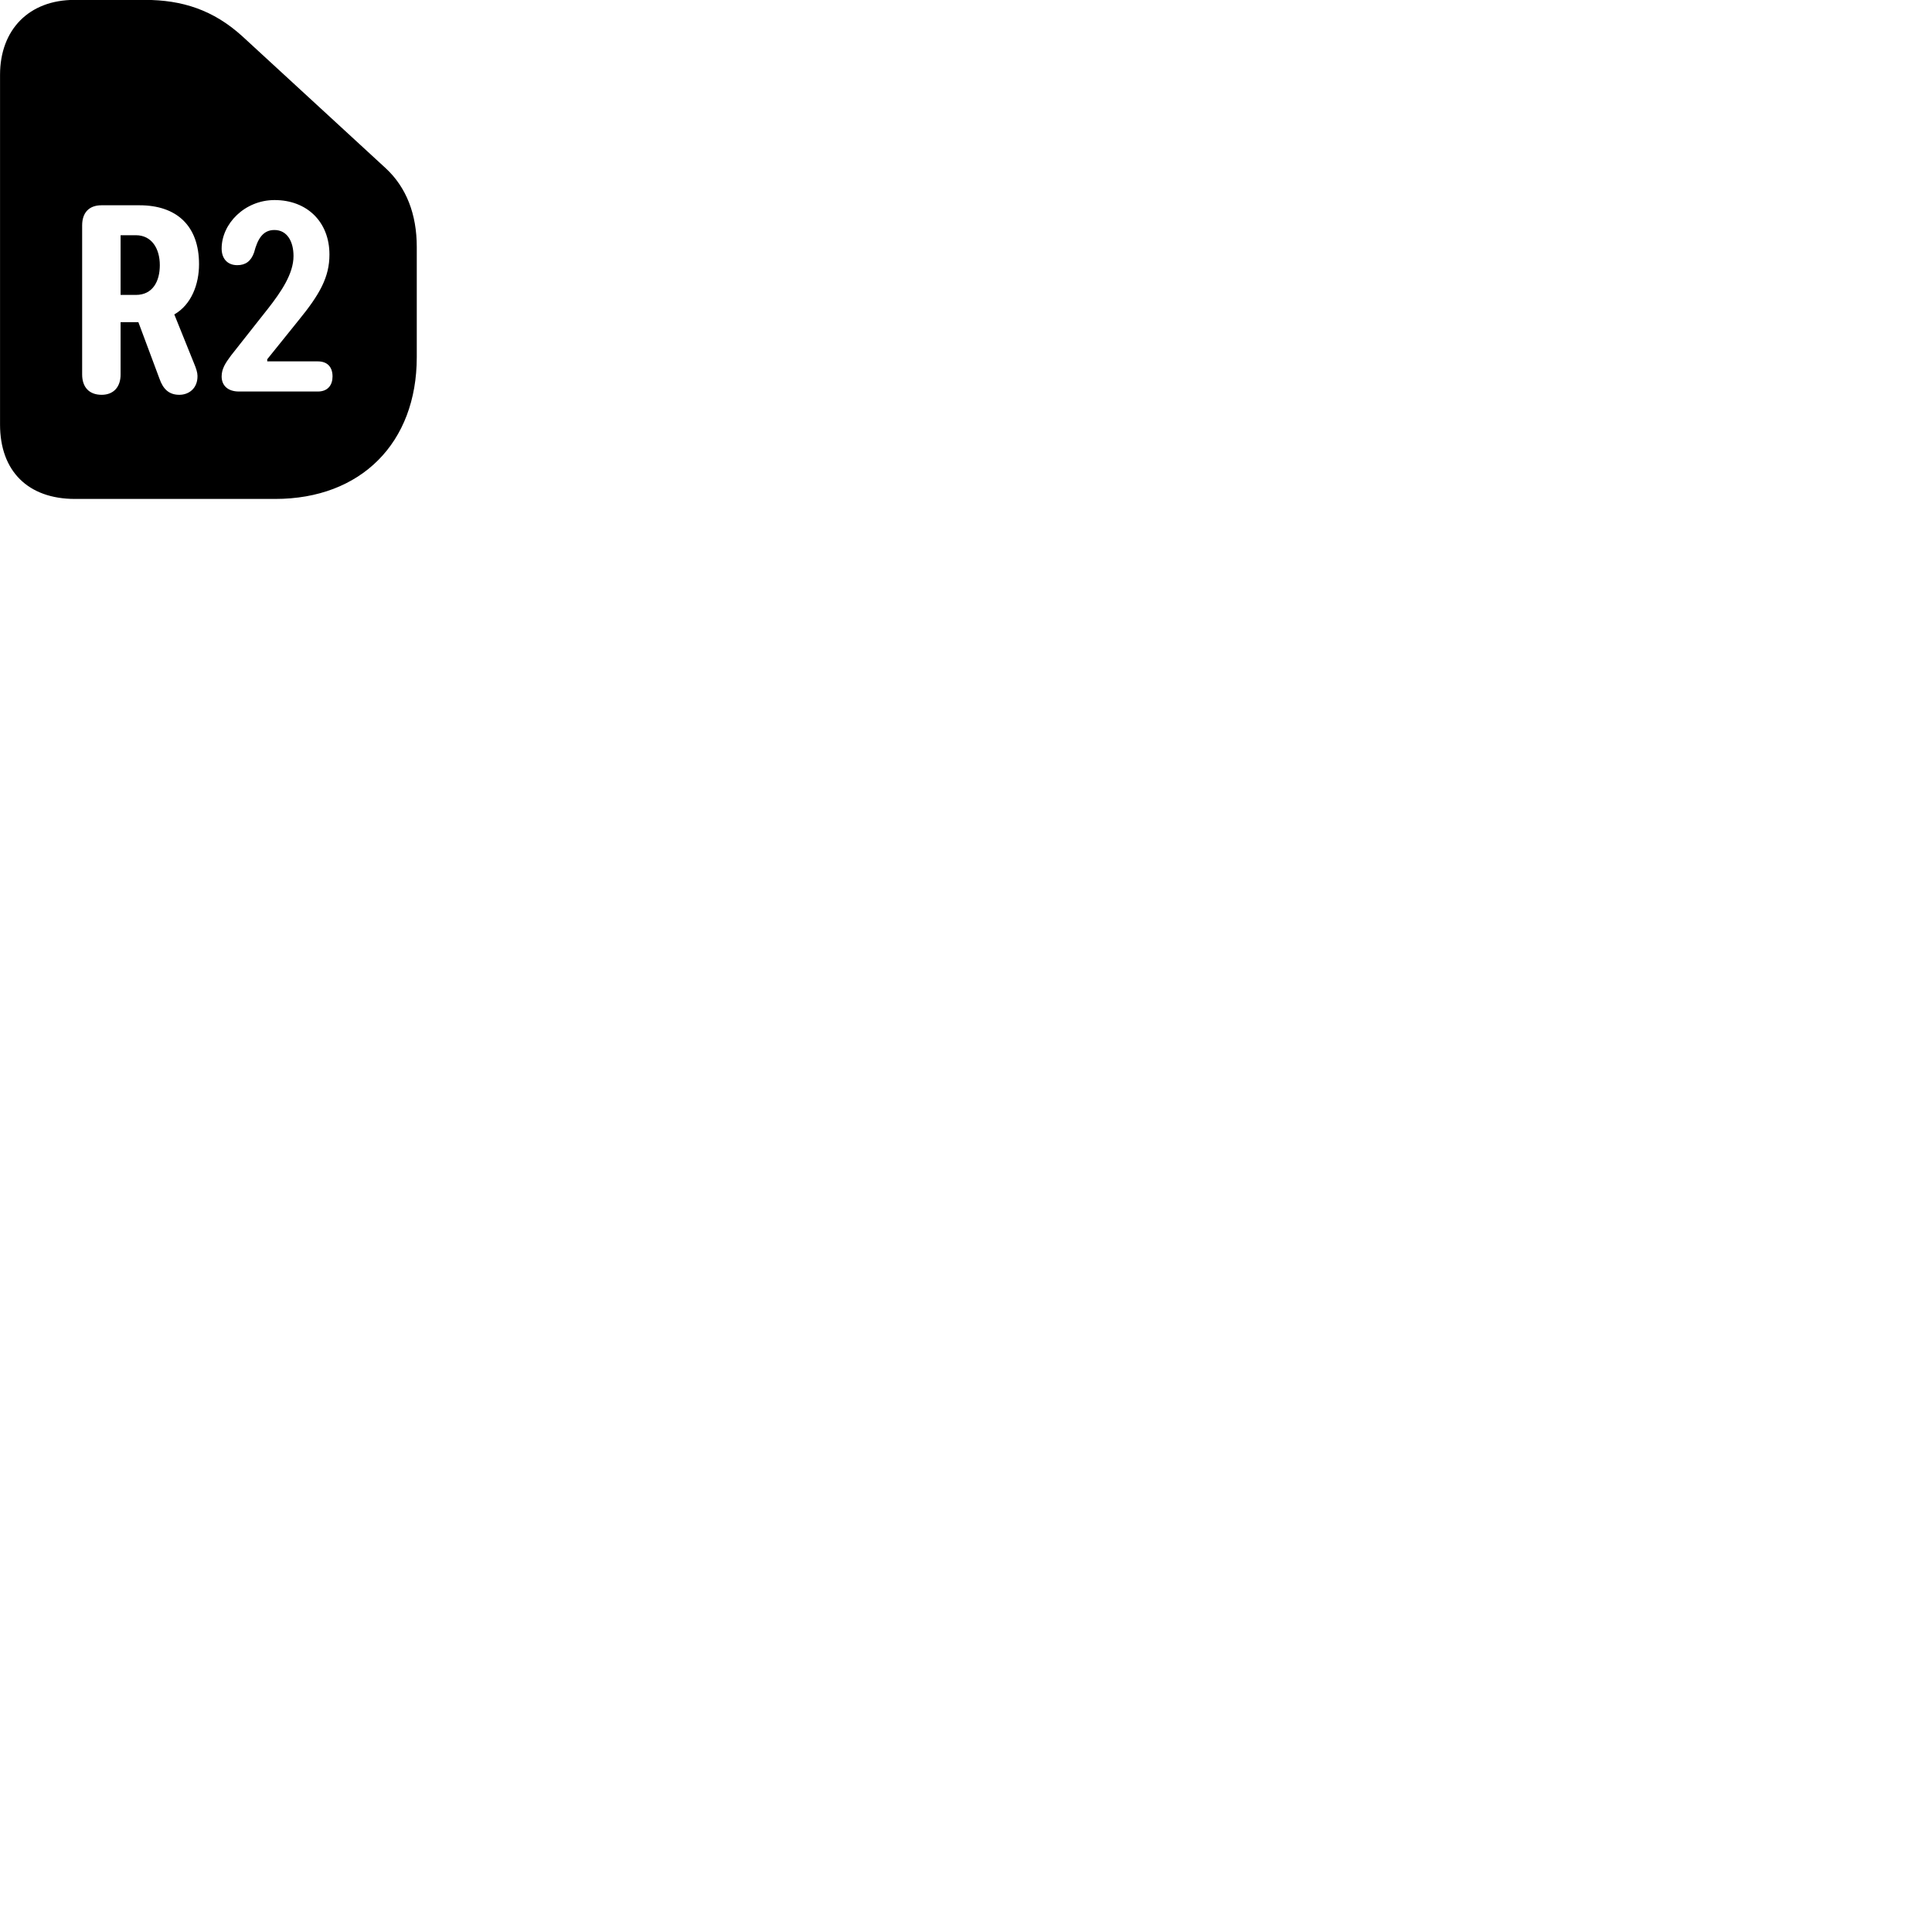 
        <svg xmlns="http://www.w3.org/2000/svg" viewBox="0 0 100 100">
            <path d="M14.242 25.825C18.682 25.825 21.572 22.925 21.572 18.485V12.785C21.572 11.085 21.032 9.695 19.962 8.705L12.562 1.895C11.042 0.505 9.412 -0.005 7.502 -0.005H3.852C1.512 -0.005 0.002 1.525 0.002 3.875V21.975C0.002 24.385 1.452 25.825 3.882 25.825ZM12.372 20.265C11.782 20.265 11.472 19.945 11.472 19.485C11.472 19.085 11.672 18.785 11.962 18.395L13.872 15.975C14.542 15.115 15.192 14.175 15.192 13.255C15.192 12.495 14.862 11.905 14.202 11.905C13.602 11.905 13.332 12.375 13.152 13.065C12.992 13.525 12.702 13.725 12.282 13.725C11.762 13.725 11.472 13.375 11.472 12.865C11.472 11.575 12.672 10.355 14.212 10.355C15.892 10.355 17.052 11.485 17.052 13.175C17.052 14.335 16.562 15.225 15.442 16.595L13.832 18.595V18.705H16.452C16.962 18.705 17.212 19.015 17.212 19.485C17.212 19.925 16.972 20.265 16.452 20.265ZM5.262 20.435C4.602 20.435 4.252 20.025 4.252 19.385V11.665C4.252 11.015 4.602 10.625 5.252 10.625H7.222C9.132 10.625 10.302 11.675 10.302 13.675C10.302 14.705 9.912 15.765 9.022 16.275L10.042 18.805C10.152 19.065 10.222 19.285 10.222 19.455C10.232 20.105 9.772 20.435 9.282 20.435C8.752 20.435 8.442 20.145 8.252 19.595L7.162 16.675H6.242V19.385C6.242 20.025 5.882 20.435 5.262 20.435ZM6.242 15.265H7.032C7.902 15.265 8.272 14.565 8.272 13.725C8.272 12.865 7.852 12.175 7.032 12.175H6.242Z" />
        </svg>
    